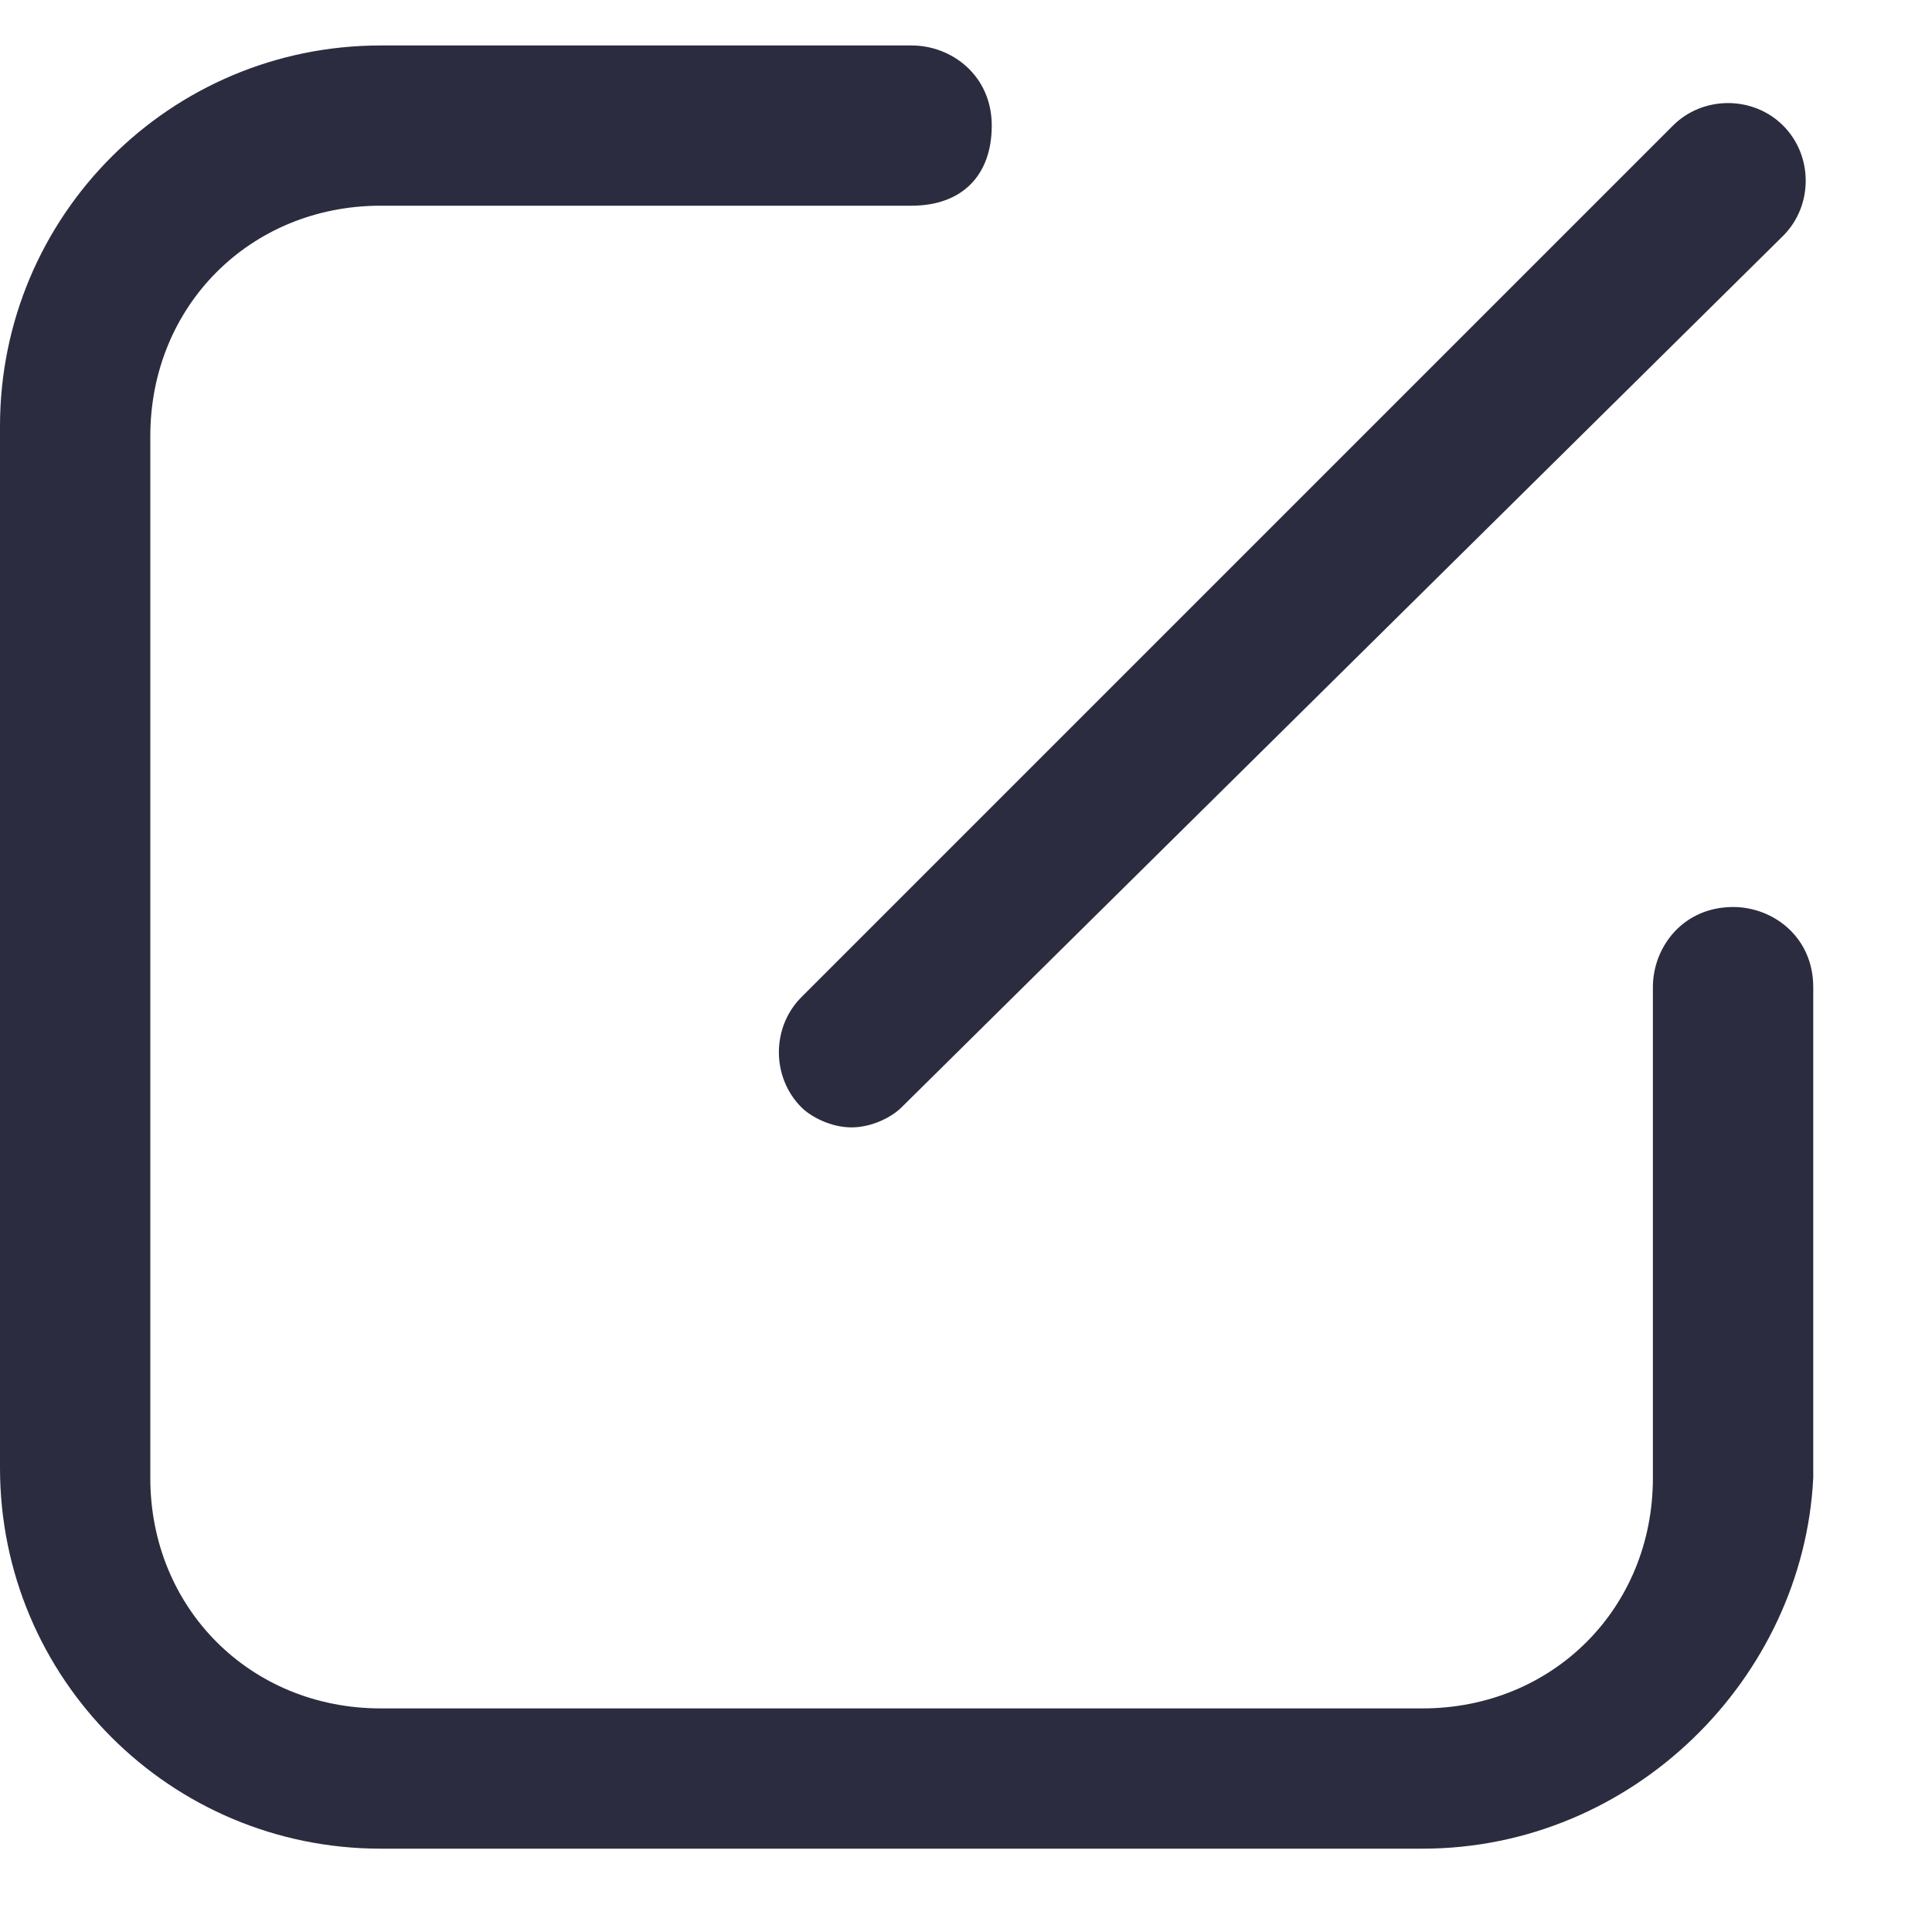 <?xml version="1.0" encoding="UTF-8"?><svg version="1.1" width="15px" height="15px" viewBox="0 0 15.0 15.0" xmlns="http://www.w3.org/2000/svg" xmlns:xlink="http://www.w3.org/1999/xlink"><defs><clipPath id="i0"><path d="M1440,0 L1440,900 L0,900 L0,0 L1440,0 Z"></path></clipPath><clipPath id="i1"><path d="M1374,110 C1377.314,110 1380,112.686 1380,116 L1380,846 C1380,849.314 1377.314,852 1374,852 L67,852 C63.686,852 61,849.314 61,846 L61,116 C61,112.686 63.686,110 67,110 L1374,110 Z"></path></clipPath><clipPath id="i2"><path d="M7.078,0 C7.389,0 7.7,0.233 7.7,0.622 C7.7,1.011 7.467,1.244 7.078,1.244 L2.956,1.244 C1.944,1.244 1.167,2.022 1.167,3.033 L1.167,11.122 C1.167,12.133 1.944,12.911 2.956,12.911 L11.044,12.911 C12.056,12.911 12.833,12.133 12.833,11.122 L12.833,7.311 C12.833,7 13.067,6.689 13.456,6.689 C13.767,6.689 14.078,6.922 14.078,7.311 L14.078,11.122 C14,12.678 12.678,14 11.044,14 L2.956,14 C1.322,14 0,12.678 0,11.044 L0,2.956 C0,1.322 1.322,0 2.956,0 L7.078,0 Z M13.844,0.622 C14.078,0.856 14.078,1.244 13.844,1.478 L7,8.244 C6.922,8.322 6.767,8.4 6.611,8.4 C6.456,8.4 6.3,8.322 6.222,8.244 C5.989,8.011 5.989,7.622 6.222,7.389 L12.989,0.622 C13.222,0.389 13.611,0.389 13.844,0.622 Z"></path></clipPath></defs><g transform="translate(-1340.0 -481.0)"><g clip-path="url(#i0)"><g clip-path="url(#i1)"><g transform="translate(1340 481.353)"><g clip-path="url(#i2)"><polygon points="0,0 14.078,0 14.078,14 0,14 0,0" stroke="none" fill="#2B2C3F"></polygon></g></g></g></g></g></svg>
